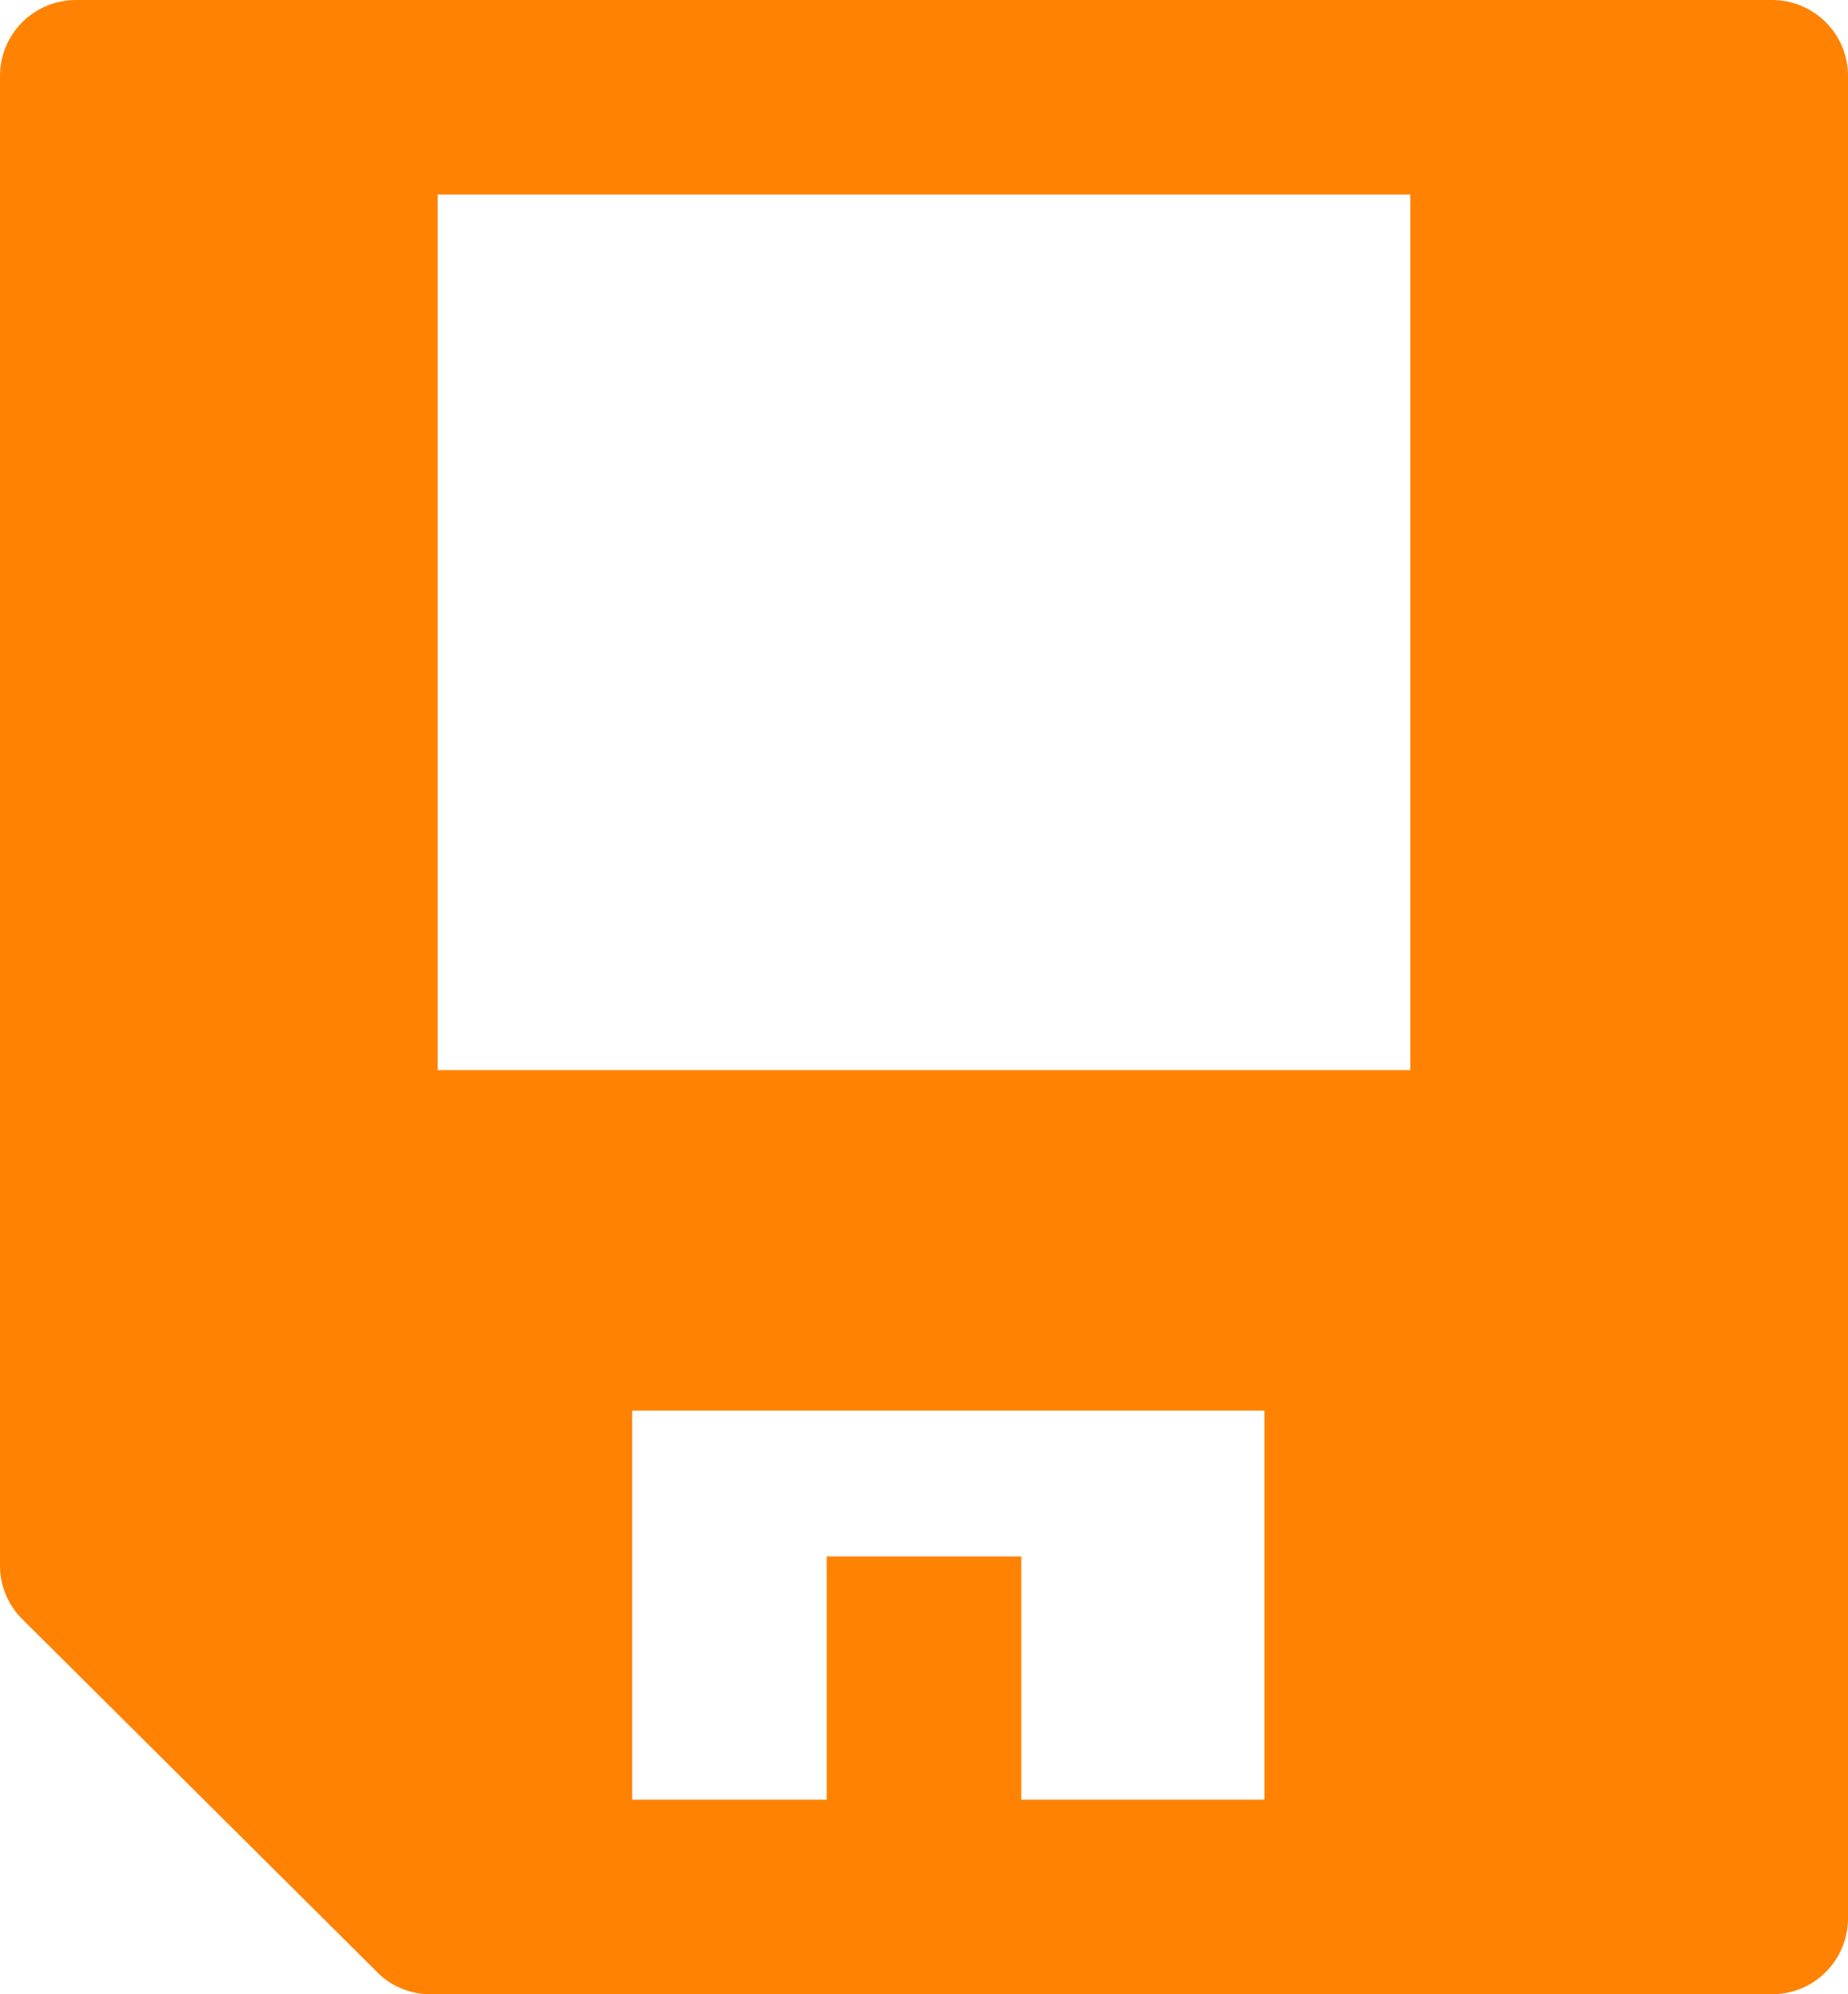 <svg width="38" height="41" viewBox="0 0 38 41" fill="none" xmlns="http://www.w3.org/2000/svg">
<path d="M8.82 41H36.44C36.645 41 36.848 40.96 37.037 40.881C37.226 40.803 37.398 40.688 37.543 40.543C37.688 40.398 37.803 40.226 37.881 40.037C37.96 39.848 38 39.645 38 39.44V1.56C38 1.355 37.96 1.152 37.881 0.963C37.803 0.774 37.688 0.602 37.543 0.457C37.398 0.312 37.226 0.197 37.037 0.119C36.848 0.04 36.645 0 36.44 0H1.56C1.146 0 0.749 0.164 0.457 0.457C0.164 0.749 2.05518e-05 1.146 2.05518e-05 1.56V32.18C-0.001 32.386 0.039 32.591 0.118 32.781C0.197 32.972 0.313 33.145 0.46 33.29L7.71 40.5C7.852 40.654 8.023 40.778 8.214 40.864C8.405 40.95 8.611 40.996 8.82 41ZM26 37H21V32H17V37H13V29H26V37ZM9 4H29V22H9V4Z" fill="#FF8202"/>
</svg>
